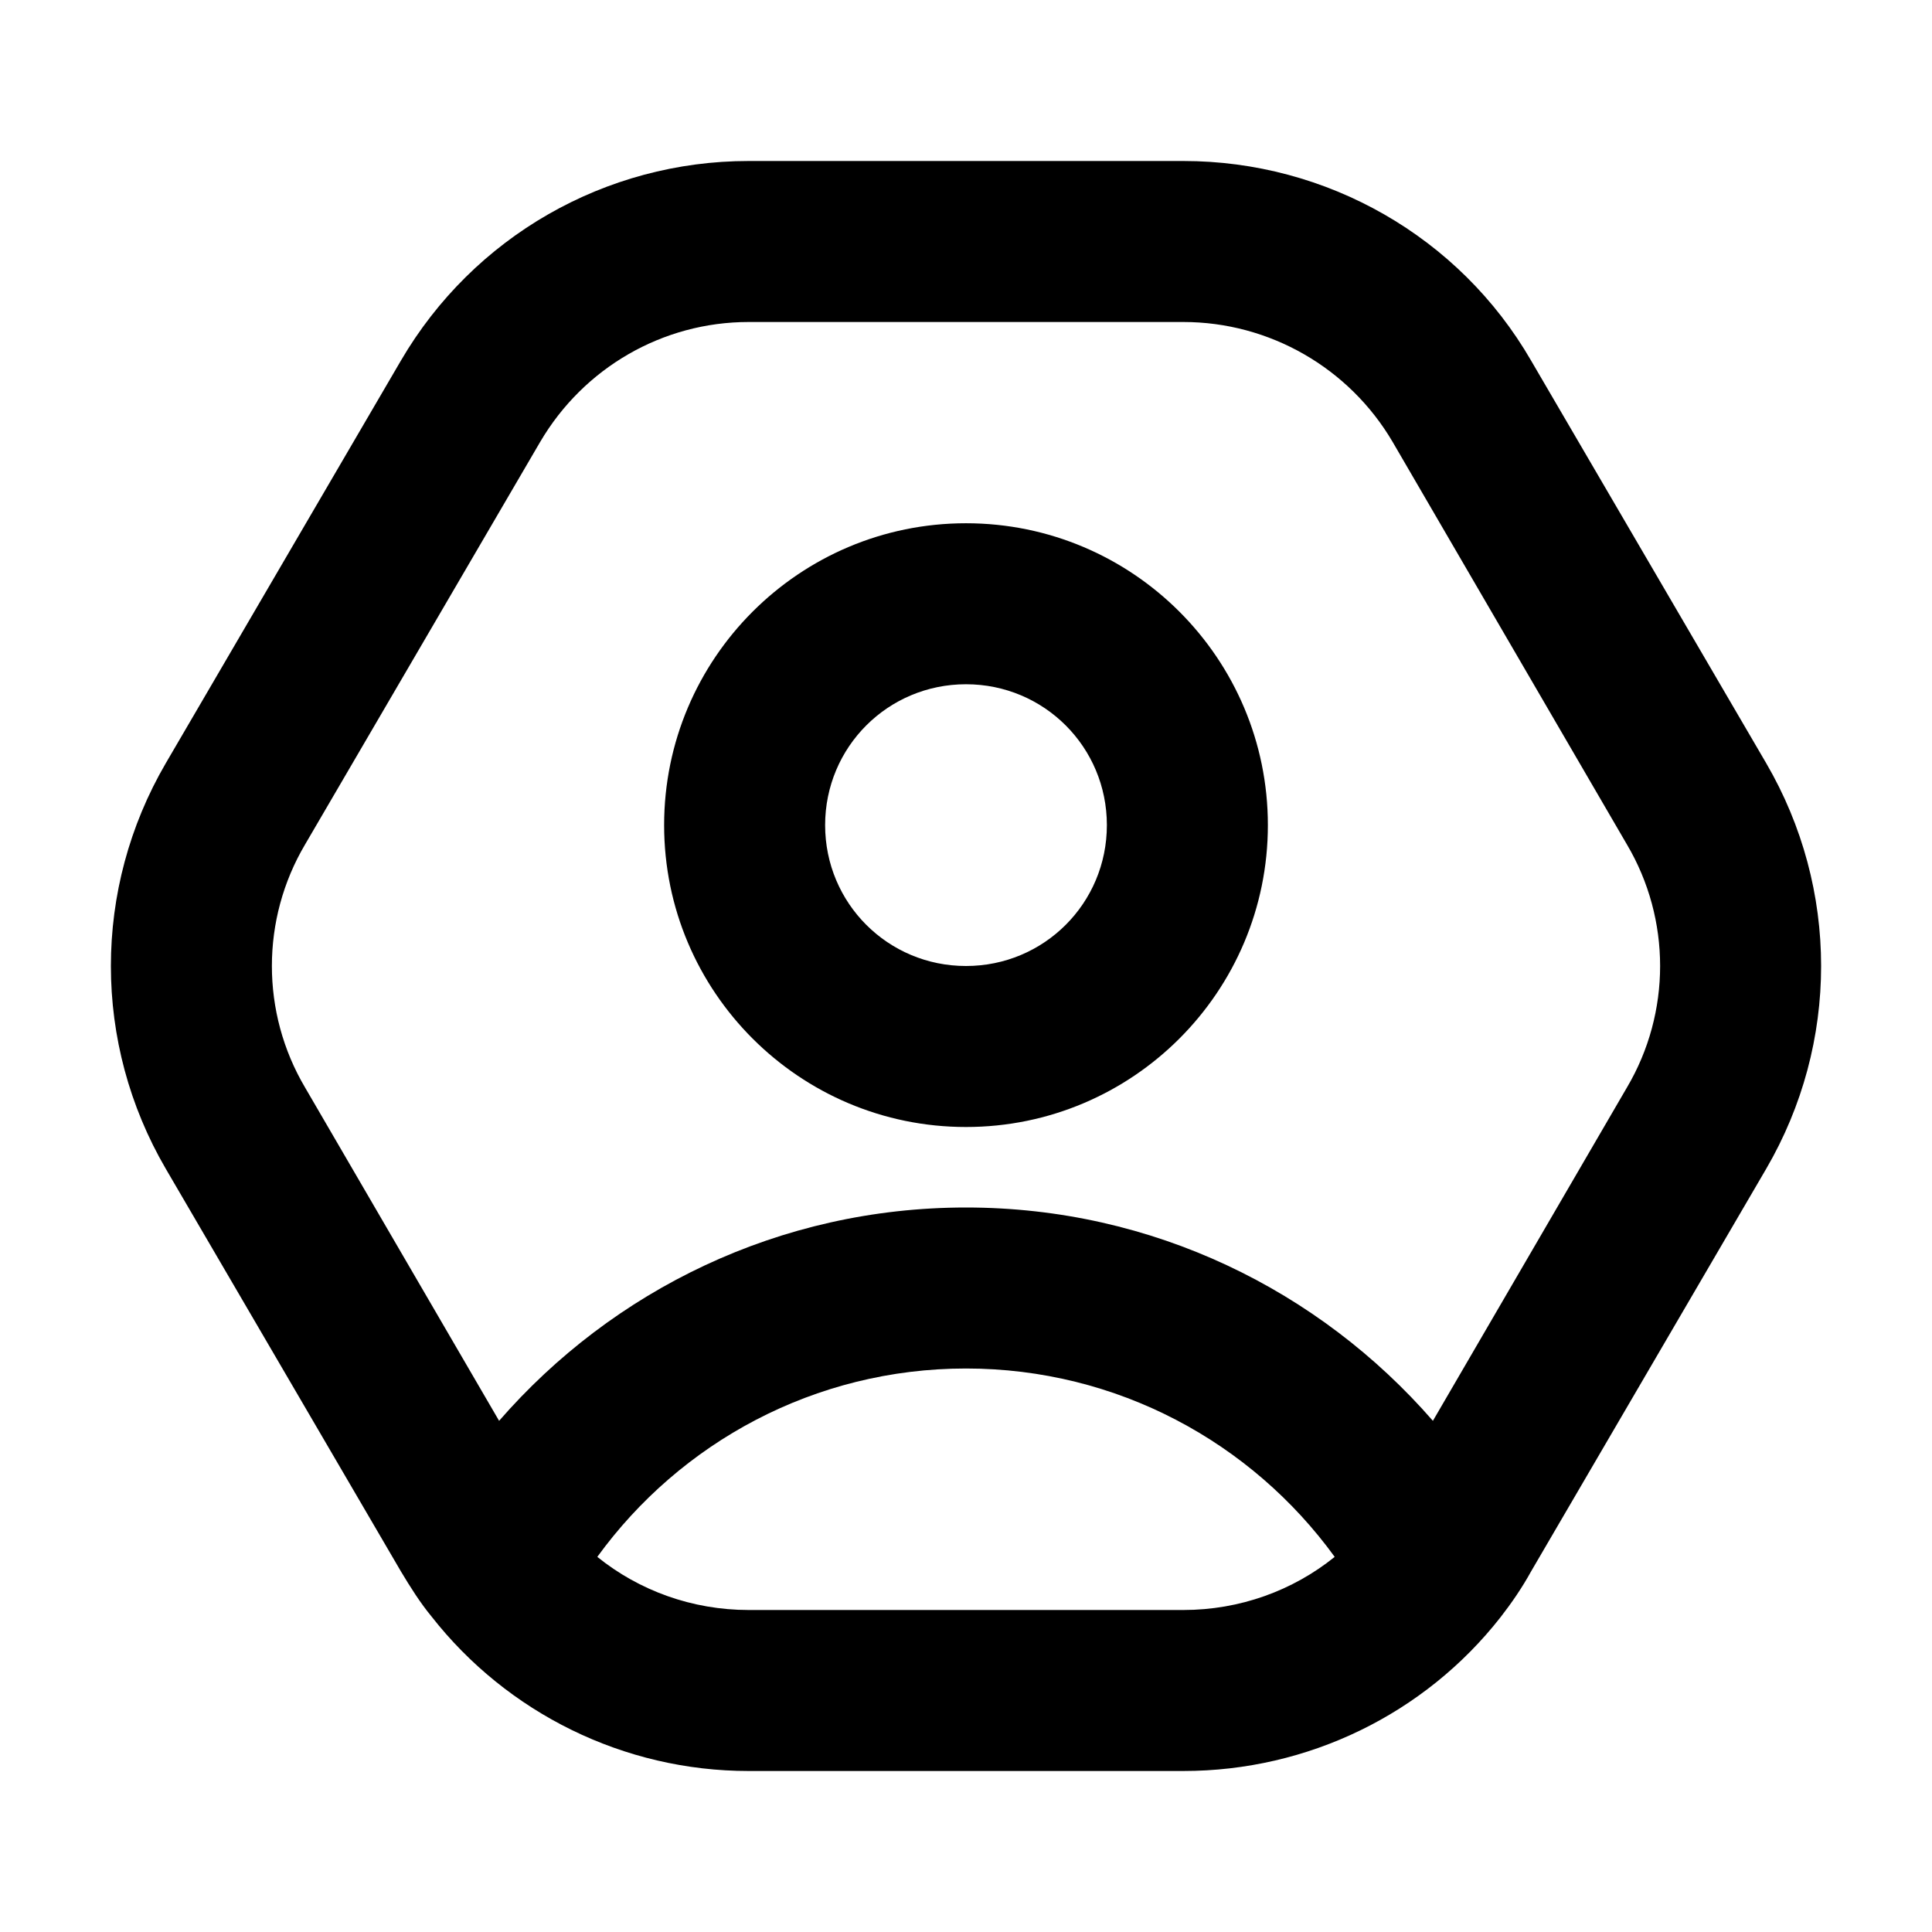 <?xml version="1.0" encoding="UTF-8"?>
<svg xmlns="http://www.w3.org/2000/svg" width="24" height="24" viewBox="0 0 24 24">
    <path d="M4.98 4.48C5.88 2.94 7.52 2 9.3 2h5.4c1.78 0 3.43.94 4.32 2.48l2.92 5c.91 1.56.91 3.48 0 5.04l-2.92 5c-.11.2-.24.39-.38.57-.94 1.2-2.39 1.91-3.94 1.91H9.3c-1.55 0-3-.72-3.94-1.92-.14-.17-.26-.36-.38-.56l-2.92-5c-.91-1.56-.91-3.48 0-5.04l2.92-5ZM9.3 4c-1.07 0-2.05.57-2.59 1.49l-2.92 5c-.55.93-.55 2.09 0 3.02l2.41 4.14C7.61 16.03 9.68 15 12 15s4.39 1.03 5.8 2.65l2.41-4.14c.55-.93.55-2.09 0-3.02l-2.91-5C16.76 4.57 15.77 4 14.7 4H9.3Zm7.28 15.34C15.55 17.92 13.88 17 12 17s-3.55.92-4.58 2.34c.52.42 1.18.66 1.88.66h5.4c.7 0 1.36-.24 1.88-.66ZM12 8.5c-.97 0-1.75.78-1.75 1.75S11.03 12 12 12s1.75-.78 1.75-1.75S12.97 8.5 12 8.5Zm-3.75 1.75C8.25 8.18 9.93 6.5 12 6.5s3.75 1.68 3.75 3.75S14.07 14 12 14s-3.75-1.68-3.75-3.75Z"/>
</svg>
